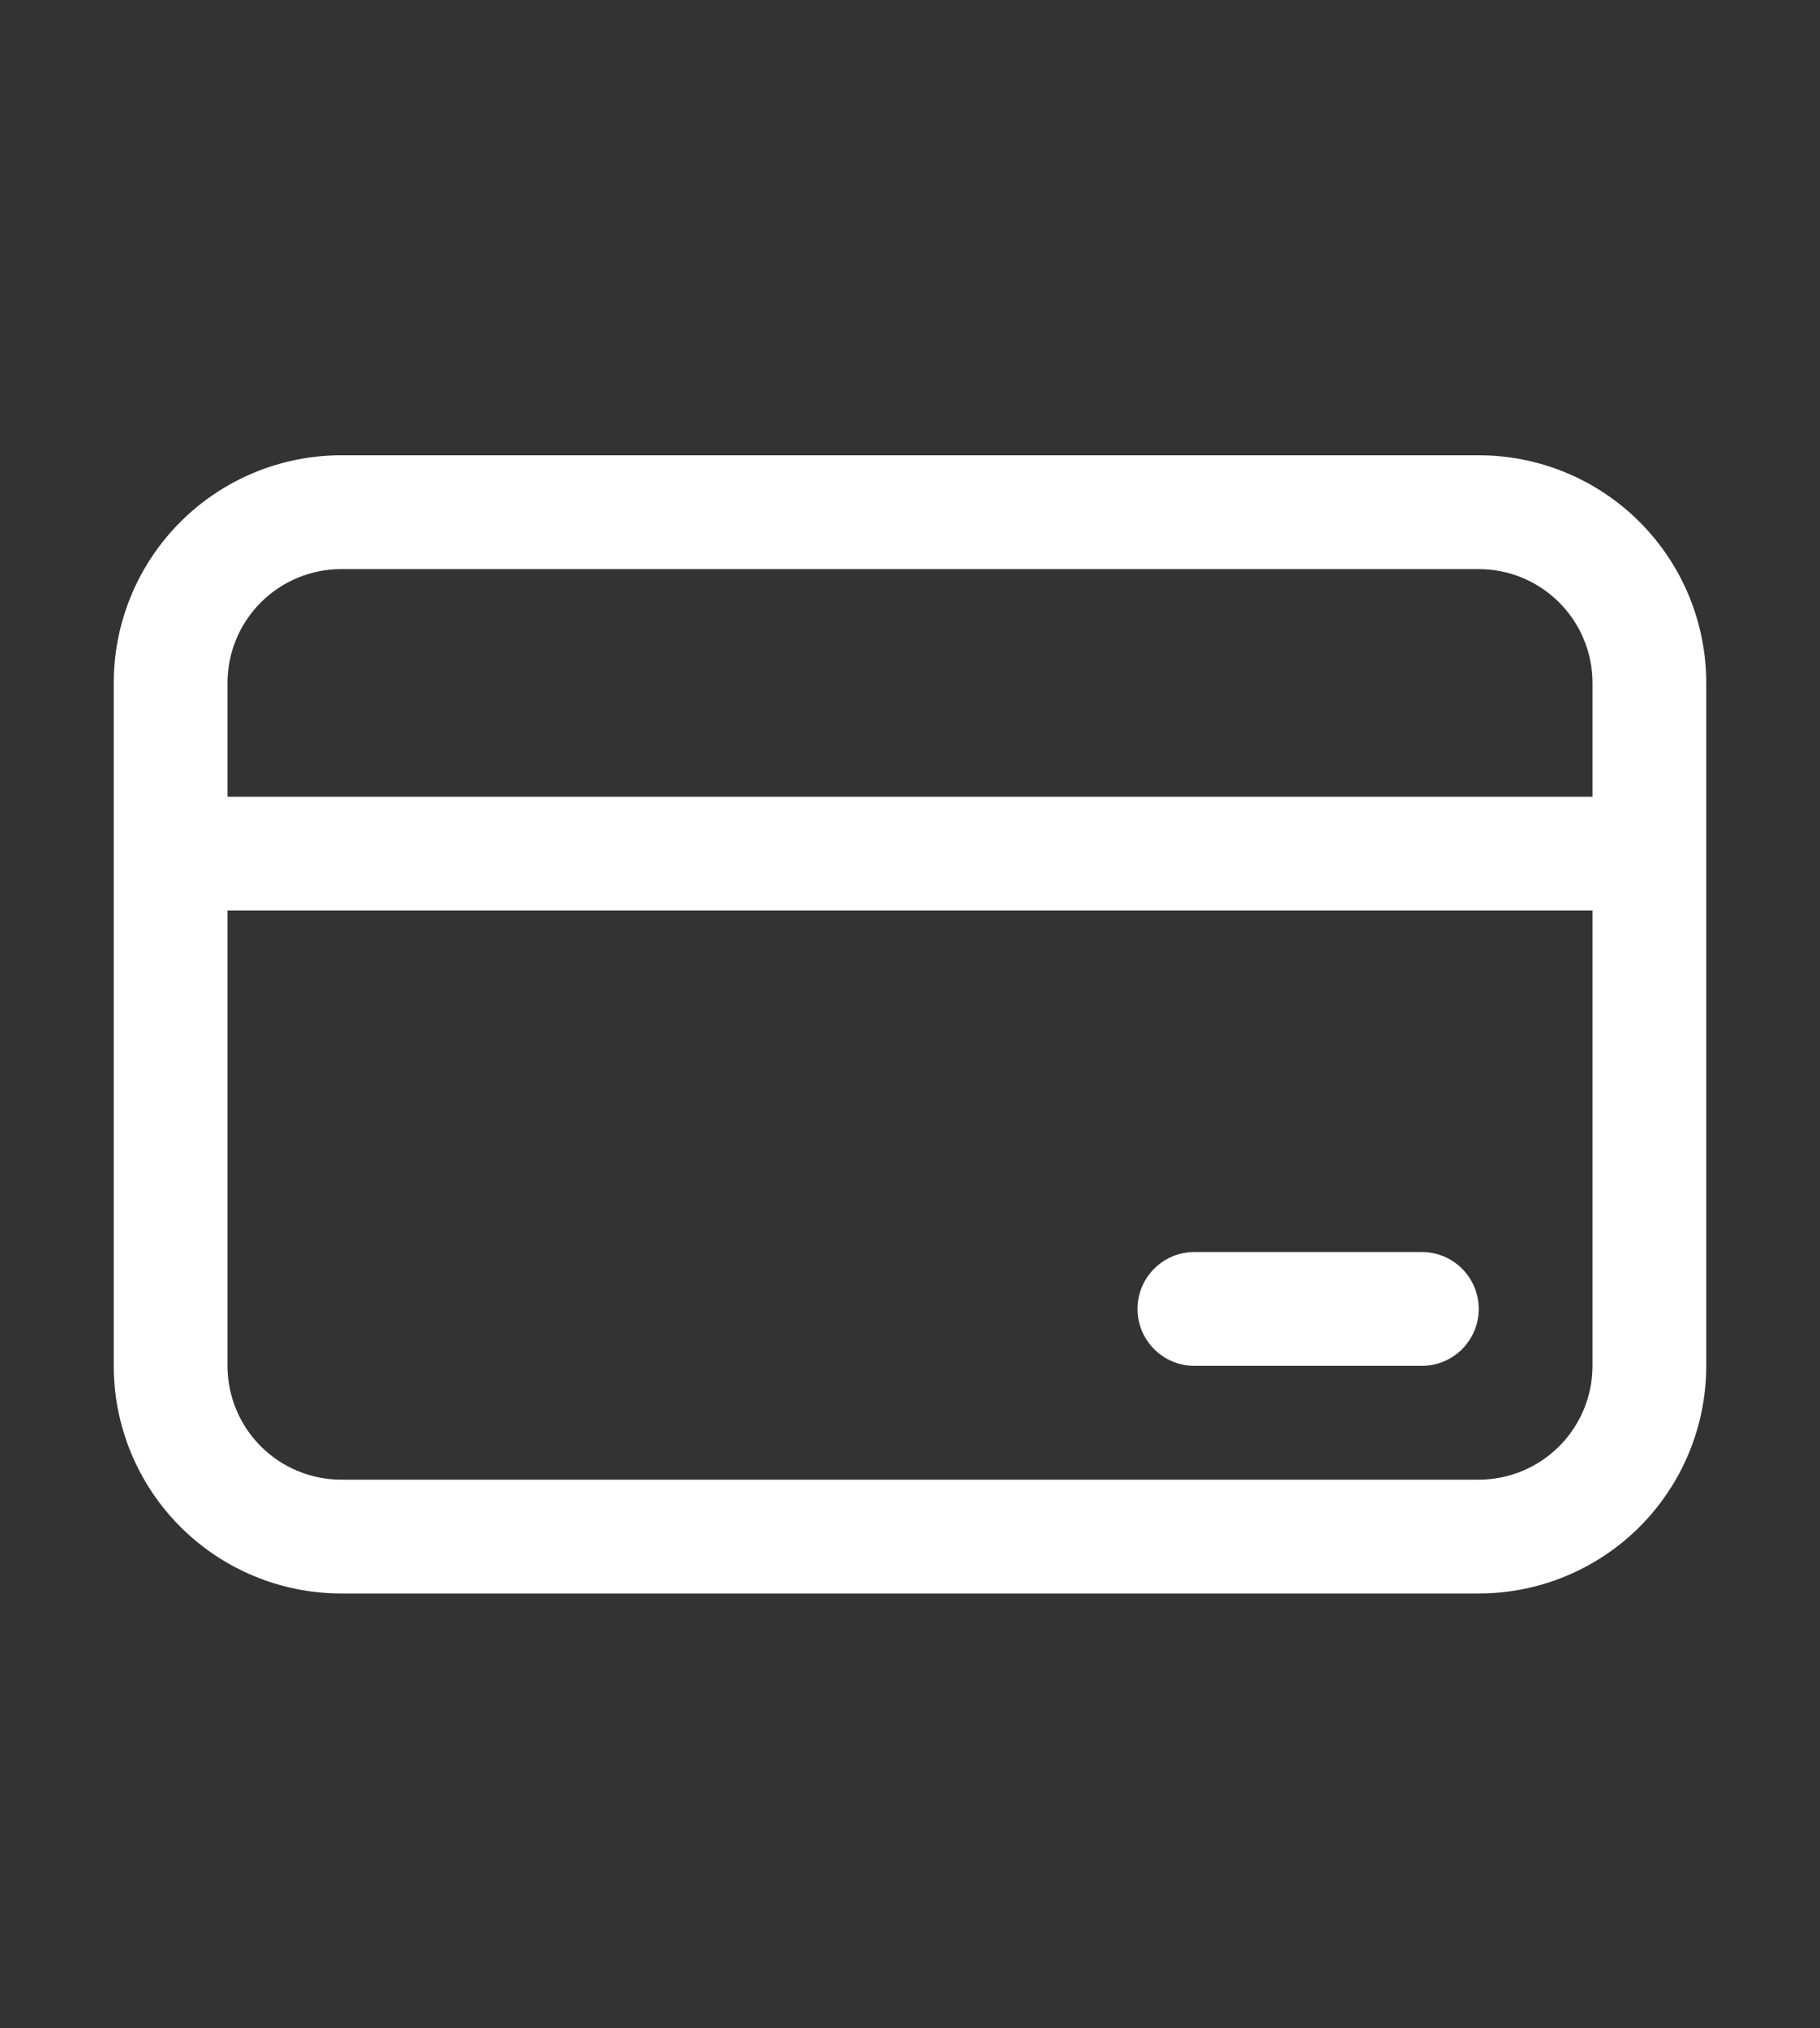 <svg width="44" height="49" viewBox="0 0 44 49" fill="none" xmlns="http://www.w3.org/2000/svg">
<rect x="0" y="0" width="44" height="49" fill="#333333" stroke="none"/>
<path d="M28.875 30.25C28.51 30.25 28.161 30.395 27.903 30.653C27.645 30.911 27.5 31.26 27.5 31.625C27.5 31.99 27.645 32.339 27.903 32.597C28.161 32.855 28.51 33 28.875 33H34.375C34.74 33 35.089 32.855 35.347 32.597C35.605 32.339 35.75 31.99 35.75 31.625C35.75 31.26 35.605 30.911 35.347 30.653C35.089 30.395 34.74 30.25 34.375 30.25H28.875Z" fill="white"/>
<path d="M2.75 16.5C2.75 15.041 3.329 13.642 4.361 12.611C5.392 11.579 6.791 11 8.25 11H35.75C37.209 11 38.608 11.579 39.639 12.611C40.67 13.642 41.25 15.041 41.25 16.5V33C41.25 34.459 40.67 35.858 39.639 36.889C38.608 37.92 37.209 38.5 35.75 38.5H8.25C6.791 38.5 5.392 37.92 4.361 36.889C3.329 35.858 2.75 34.459 2.75 33V16.5ZM38.5 16.5C38.5 15.771 38.21 15.071 37.694 14.556C37.179 14.04 36.479 13.75 35.75 13.75H8.25C7.521 13.75 6.821 14.04 6.305 14.556C5.79 15.071 5.5 15.771 5.5 16.5V19.25H38.5V16.5ZM5.5 33C5.5 33.729 5.79 34.429 6.305 34.944C6.821 35.46 7.521 35.75 8.25 35.75H35.75C36.479 35.75 37.179 35.46 37.694 34.944C38.21 34.429 38.5 33.729 38.5 33V22H5.5V33Z" fill="white"/>
</svg>
